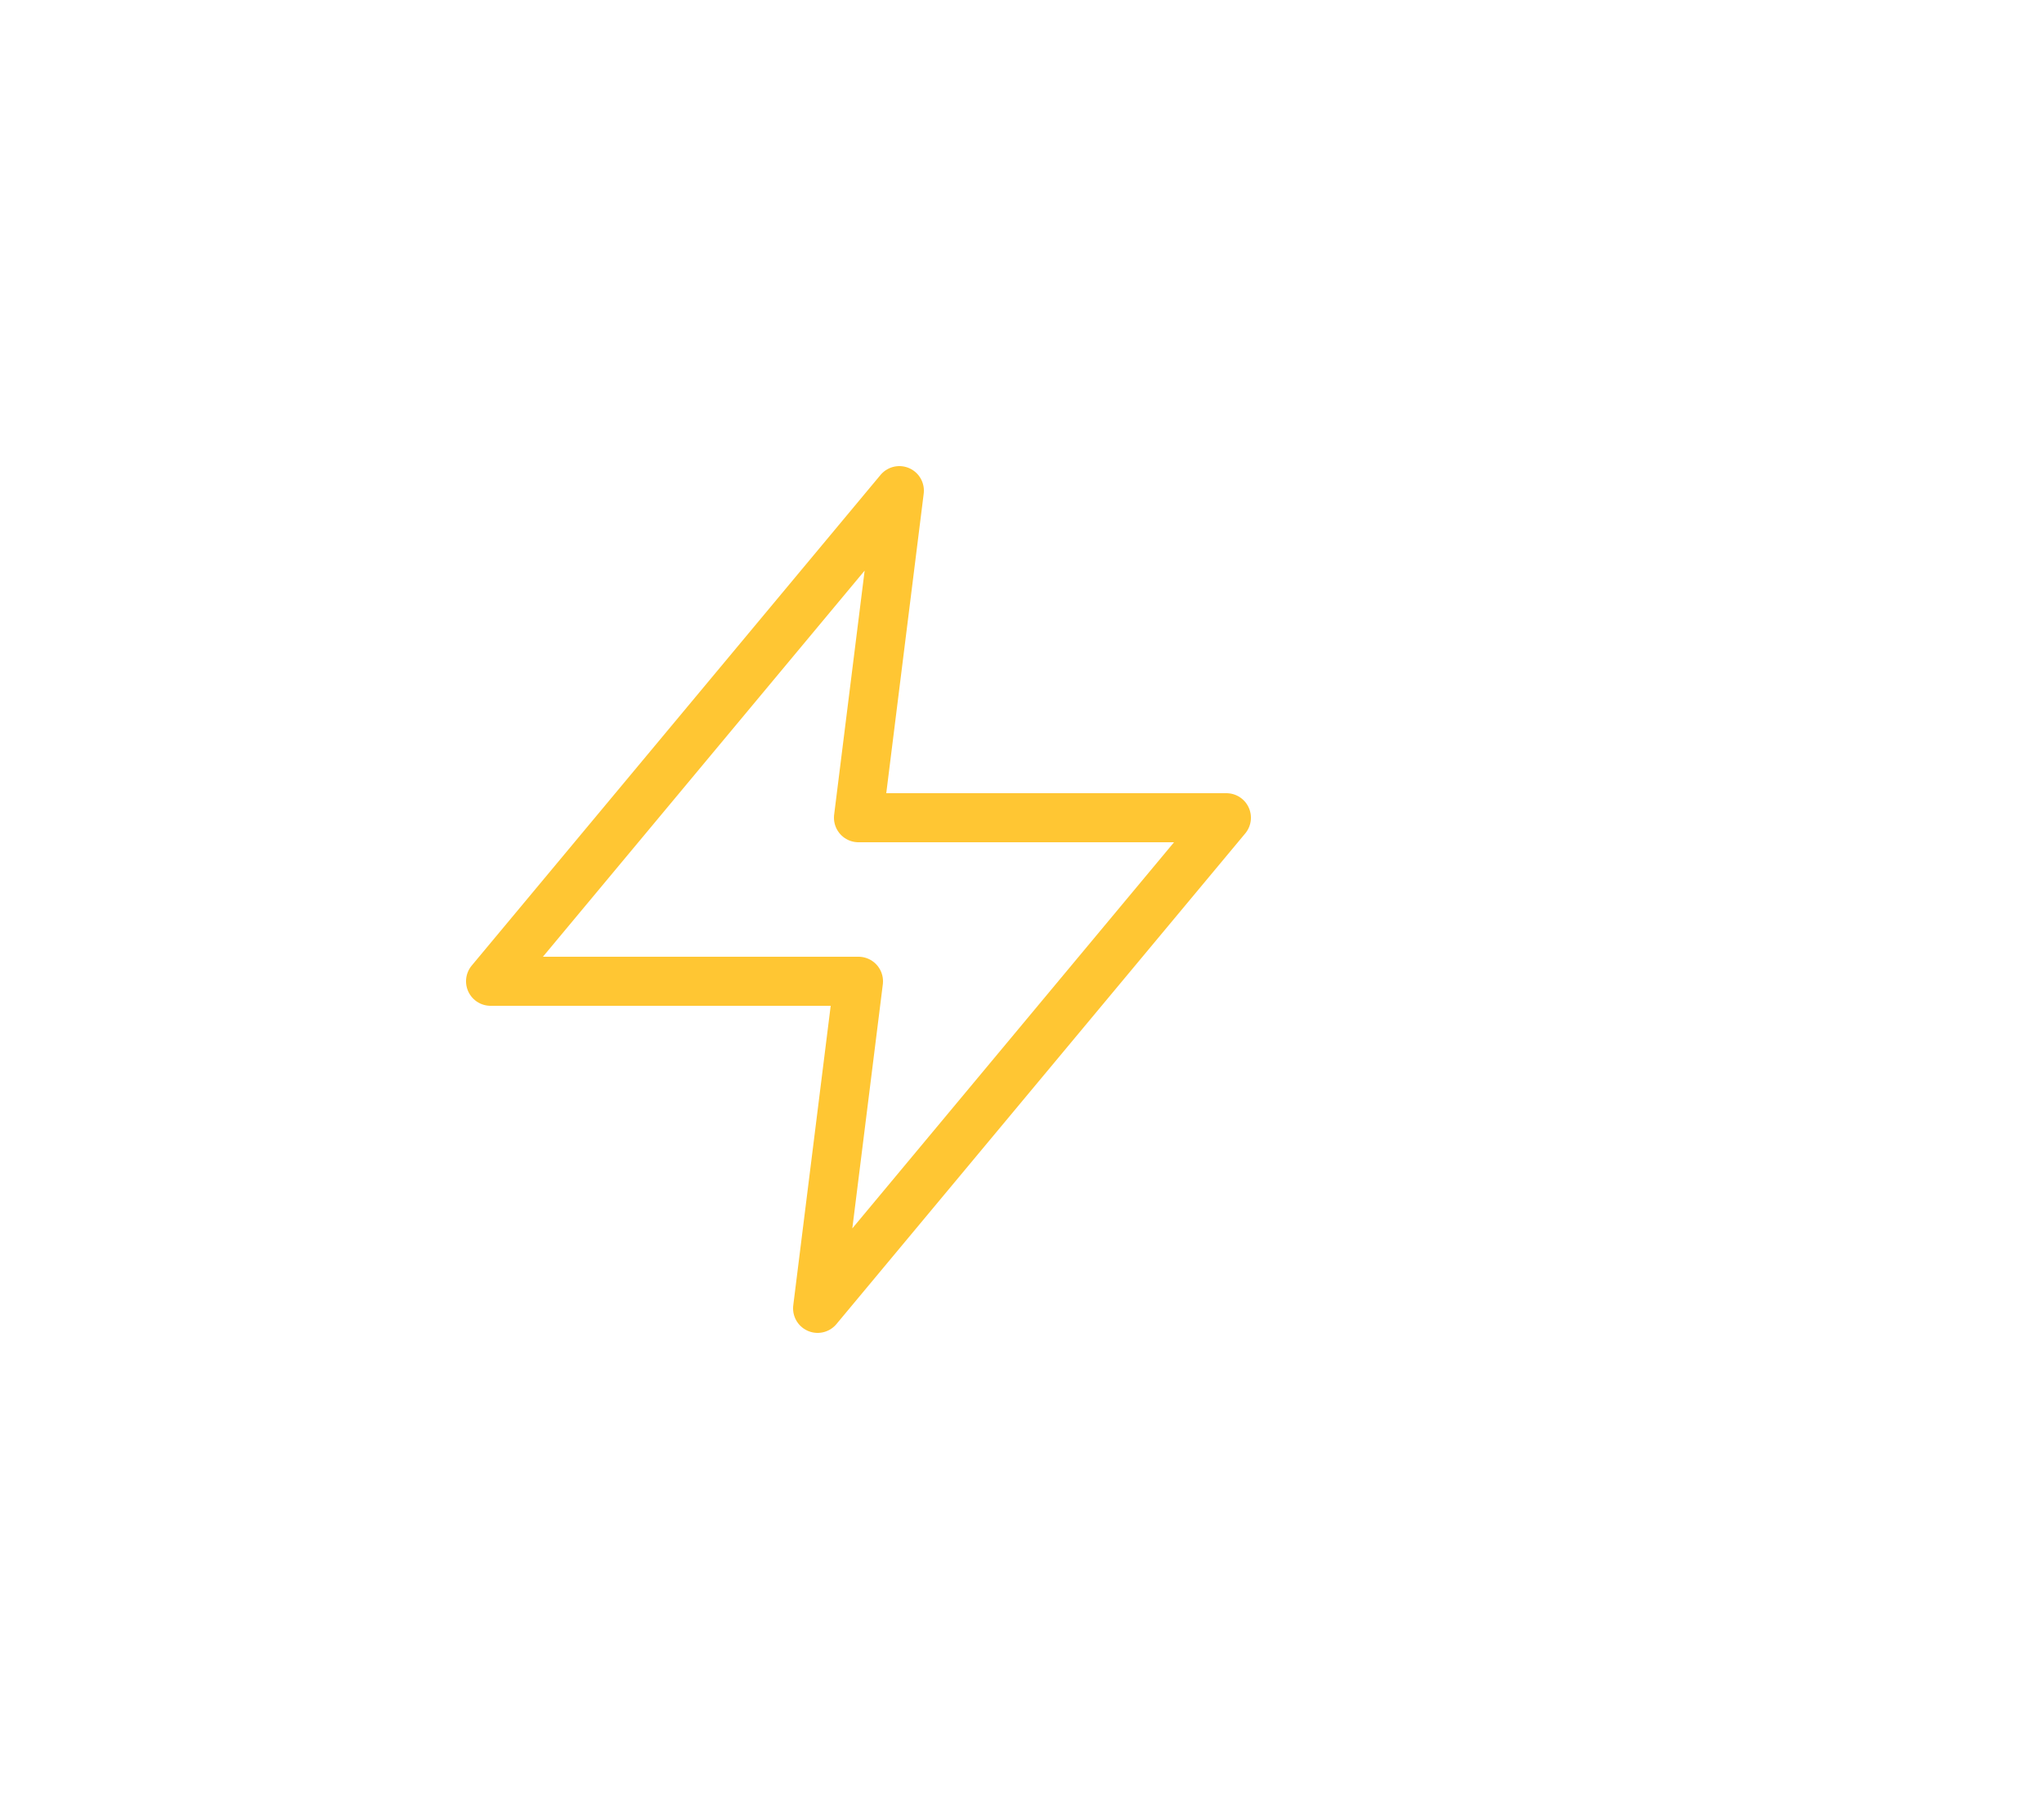 <svg width="50" height="44" viewBox="0 0 50 44" fill="none" xmlns="http://www.w3.org/2000/svg">
<path d="M22 12L12 24H21L20 32L30 20H21L22 12Z" stroke="#FFC633" stroke-width="1.2" stroke-linecap="round" stroke-linejoin="round"/>
</svg>
